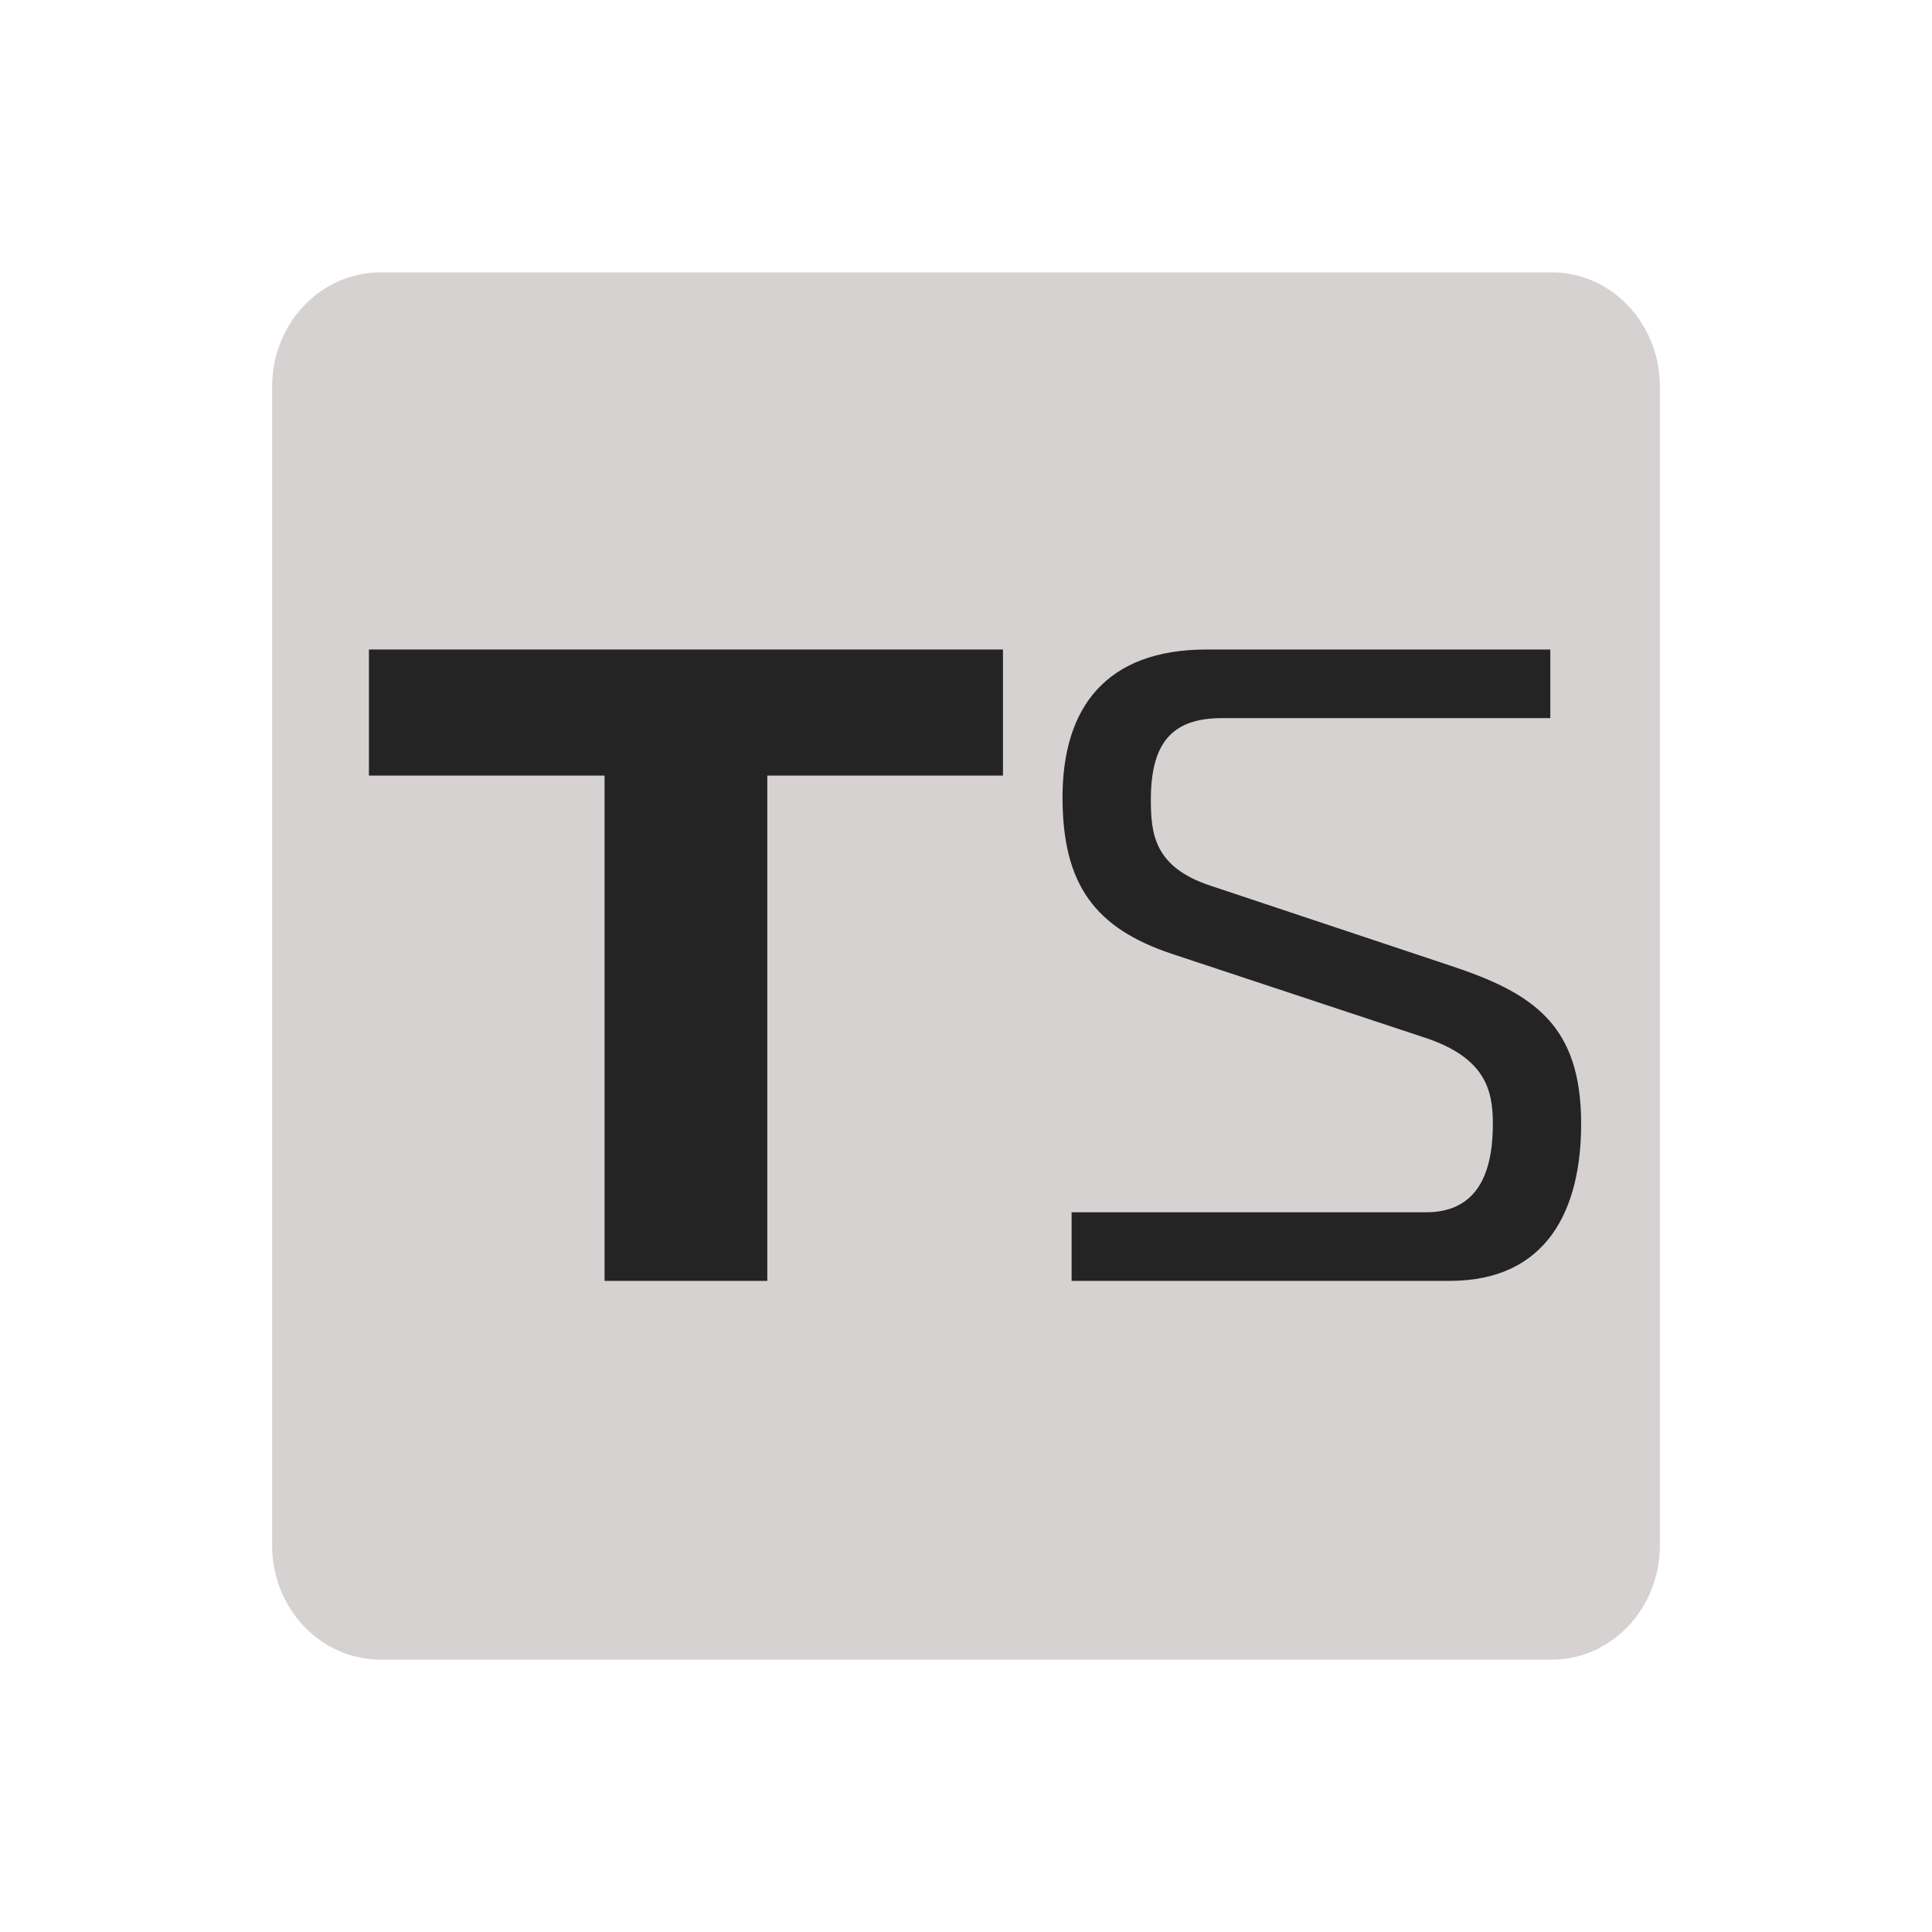 <?xml version="1.0" encoding="UTF-8" standalone="no"?>
<!DOCTYPE svg PUBLIC "-//W3C//DTD SVG 1.1//EN" "http://www.w3.org/Graphics/SVG/1.1/DTD/svg11.dtd">
<!-- Created with Vectornator (http://vectornator.io/) -->
<svg height="50.0px" stroke-miterlimit="10" style="fill-rule:nonzero;clip-rule:evenodd;stroke-linecap:round;stroke-linejoin:round;" version="1.1" viewBox="0 0 50 50" width="50.0px" xml:space="preserve" xmlns="http://www.w3.org/2000/svg" xmlns:xlink="http://www.w3.org/1999/xlink">
<defs/>
<g id="surface1">
<path d="M9.851 7.049L40.163 7.049C41.705 7.049 42.958 8.371 42.958 10.009L42.958 39.991C42.958 41.629 41.705 42.951 40.163 42.951L9.851 42.951C8.295 42.951 7.042 41.629 7.042 39.991L7.042 10.009C7.042 8.371 8.295 7.049 9.851 7.049Z" fill="#d6d2d2" fill-rule="nonzero" opacity="1" stroke="none"/>
<path d="M15.646 33.149L15.646 20.072L9.548 20.072L9.548 16.809L25.957 16.809L25.957 20.072L19.858 20.072L19.858 33.149L15.646 33.149Z" fill="#242424" fill-rule="nonzero" opacity="1" stroke="none"/>
<path d="M27.733 31.374L36.901 31.374C38.139 31.374 38.635 30.506 38.635 29.088C38.635 28.221 38.456 27.354 36.804 26.831L30.32 24.683C28.352 24.023 27.498 22.908 27.498 20.636C27.498 18.31 28.627 16.809 31.229 16.809L40.122 16.809L40.122 18.585L31.628 18.585C30.389 18.585 29.784 19.163 29.784 20.691C29.784 21.572 29.866 22.439 31.325 22.921L37.52 24.986C39.695 25.702 40.92 26.528 40.92 29.088C40.92 31.305 40.039 33.149 37.52 33.149L27.733 33.149L27.733 31.374Z" fill="#242424" fill-rule="nonzero" opacity="1" stroke="none"/>
</g>
</svg>
